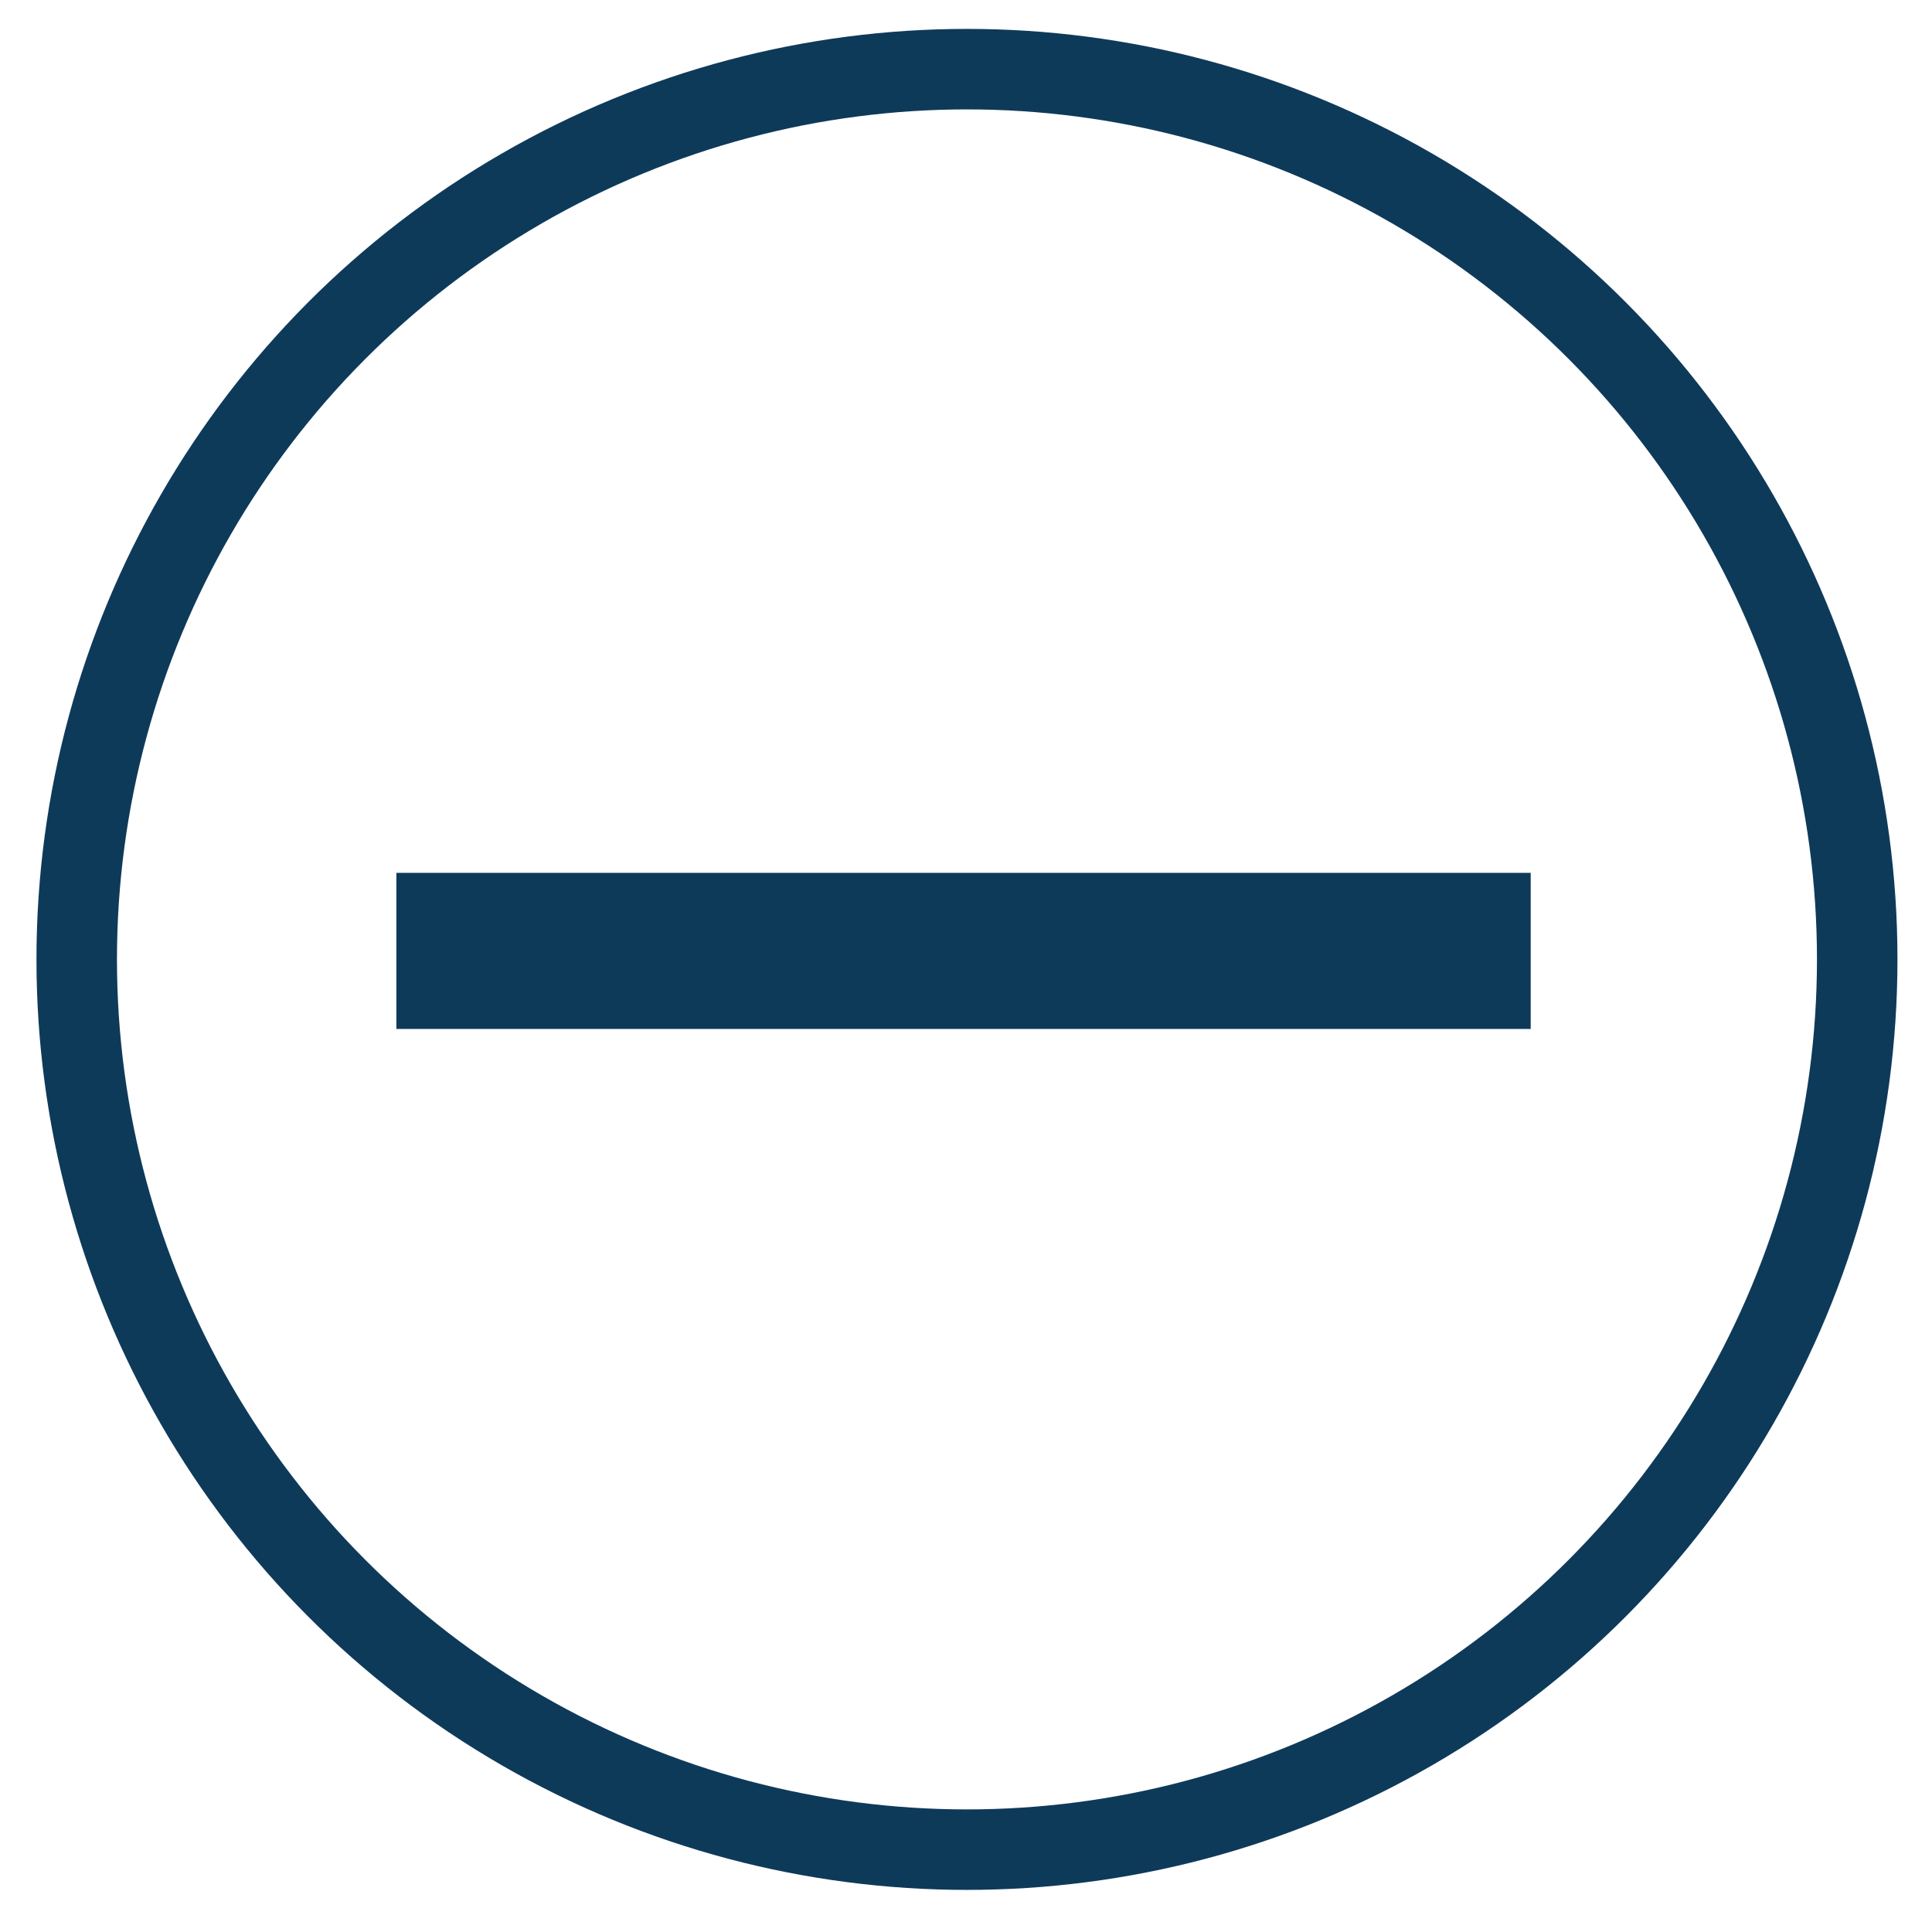 <?xml version="1.0" encoding="utf-8"?>
<!-- Generator: Adobe Illustrator 14.0.0, SVG Export Plug-In . SVG Version: 6.00 Build 43363)  -->
<!DOCTYPE svg PUBLIC "-//W3C//DTD SVG 1.1//EN" "http://www.w3.org/Graphics/SVG/1.1/DTD/svg11.dtd">
<svg version="1.1" id="Layer_1" xmlns="http://www.w3.org/2000/svg" xmlns:xlink="http://www.w3.org/1999/xlink" x="0px" y="0px"
	 width="24px" height="24px" viewBox="0 0 24 24" enable-background="new 0 0 24 24" xml:space="preserve">
<circle fill="none" stroke="#0E3A5A" stroke-linecap="round" cx="12.012" cy="11.918" r="11.059"/>
<rect x="5.318" y="11.237" fill="#0E3A5A" stroke="#0E3A5A" stroke-width="0.788" stroke-linecap="round" width="13.303" height="1.151"/>
</svg>
